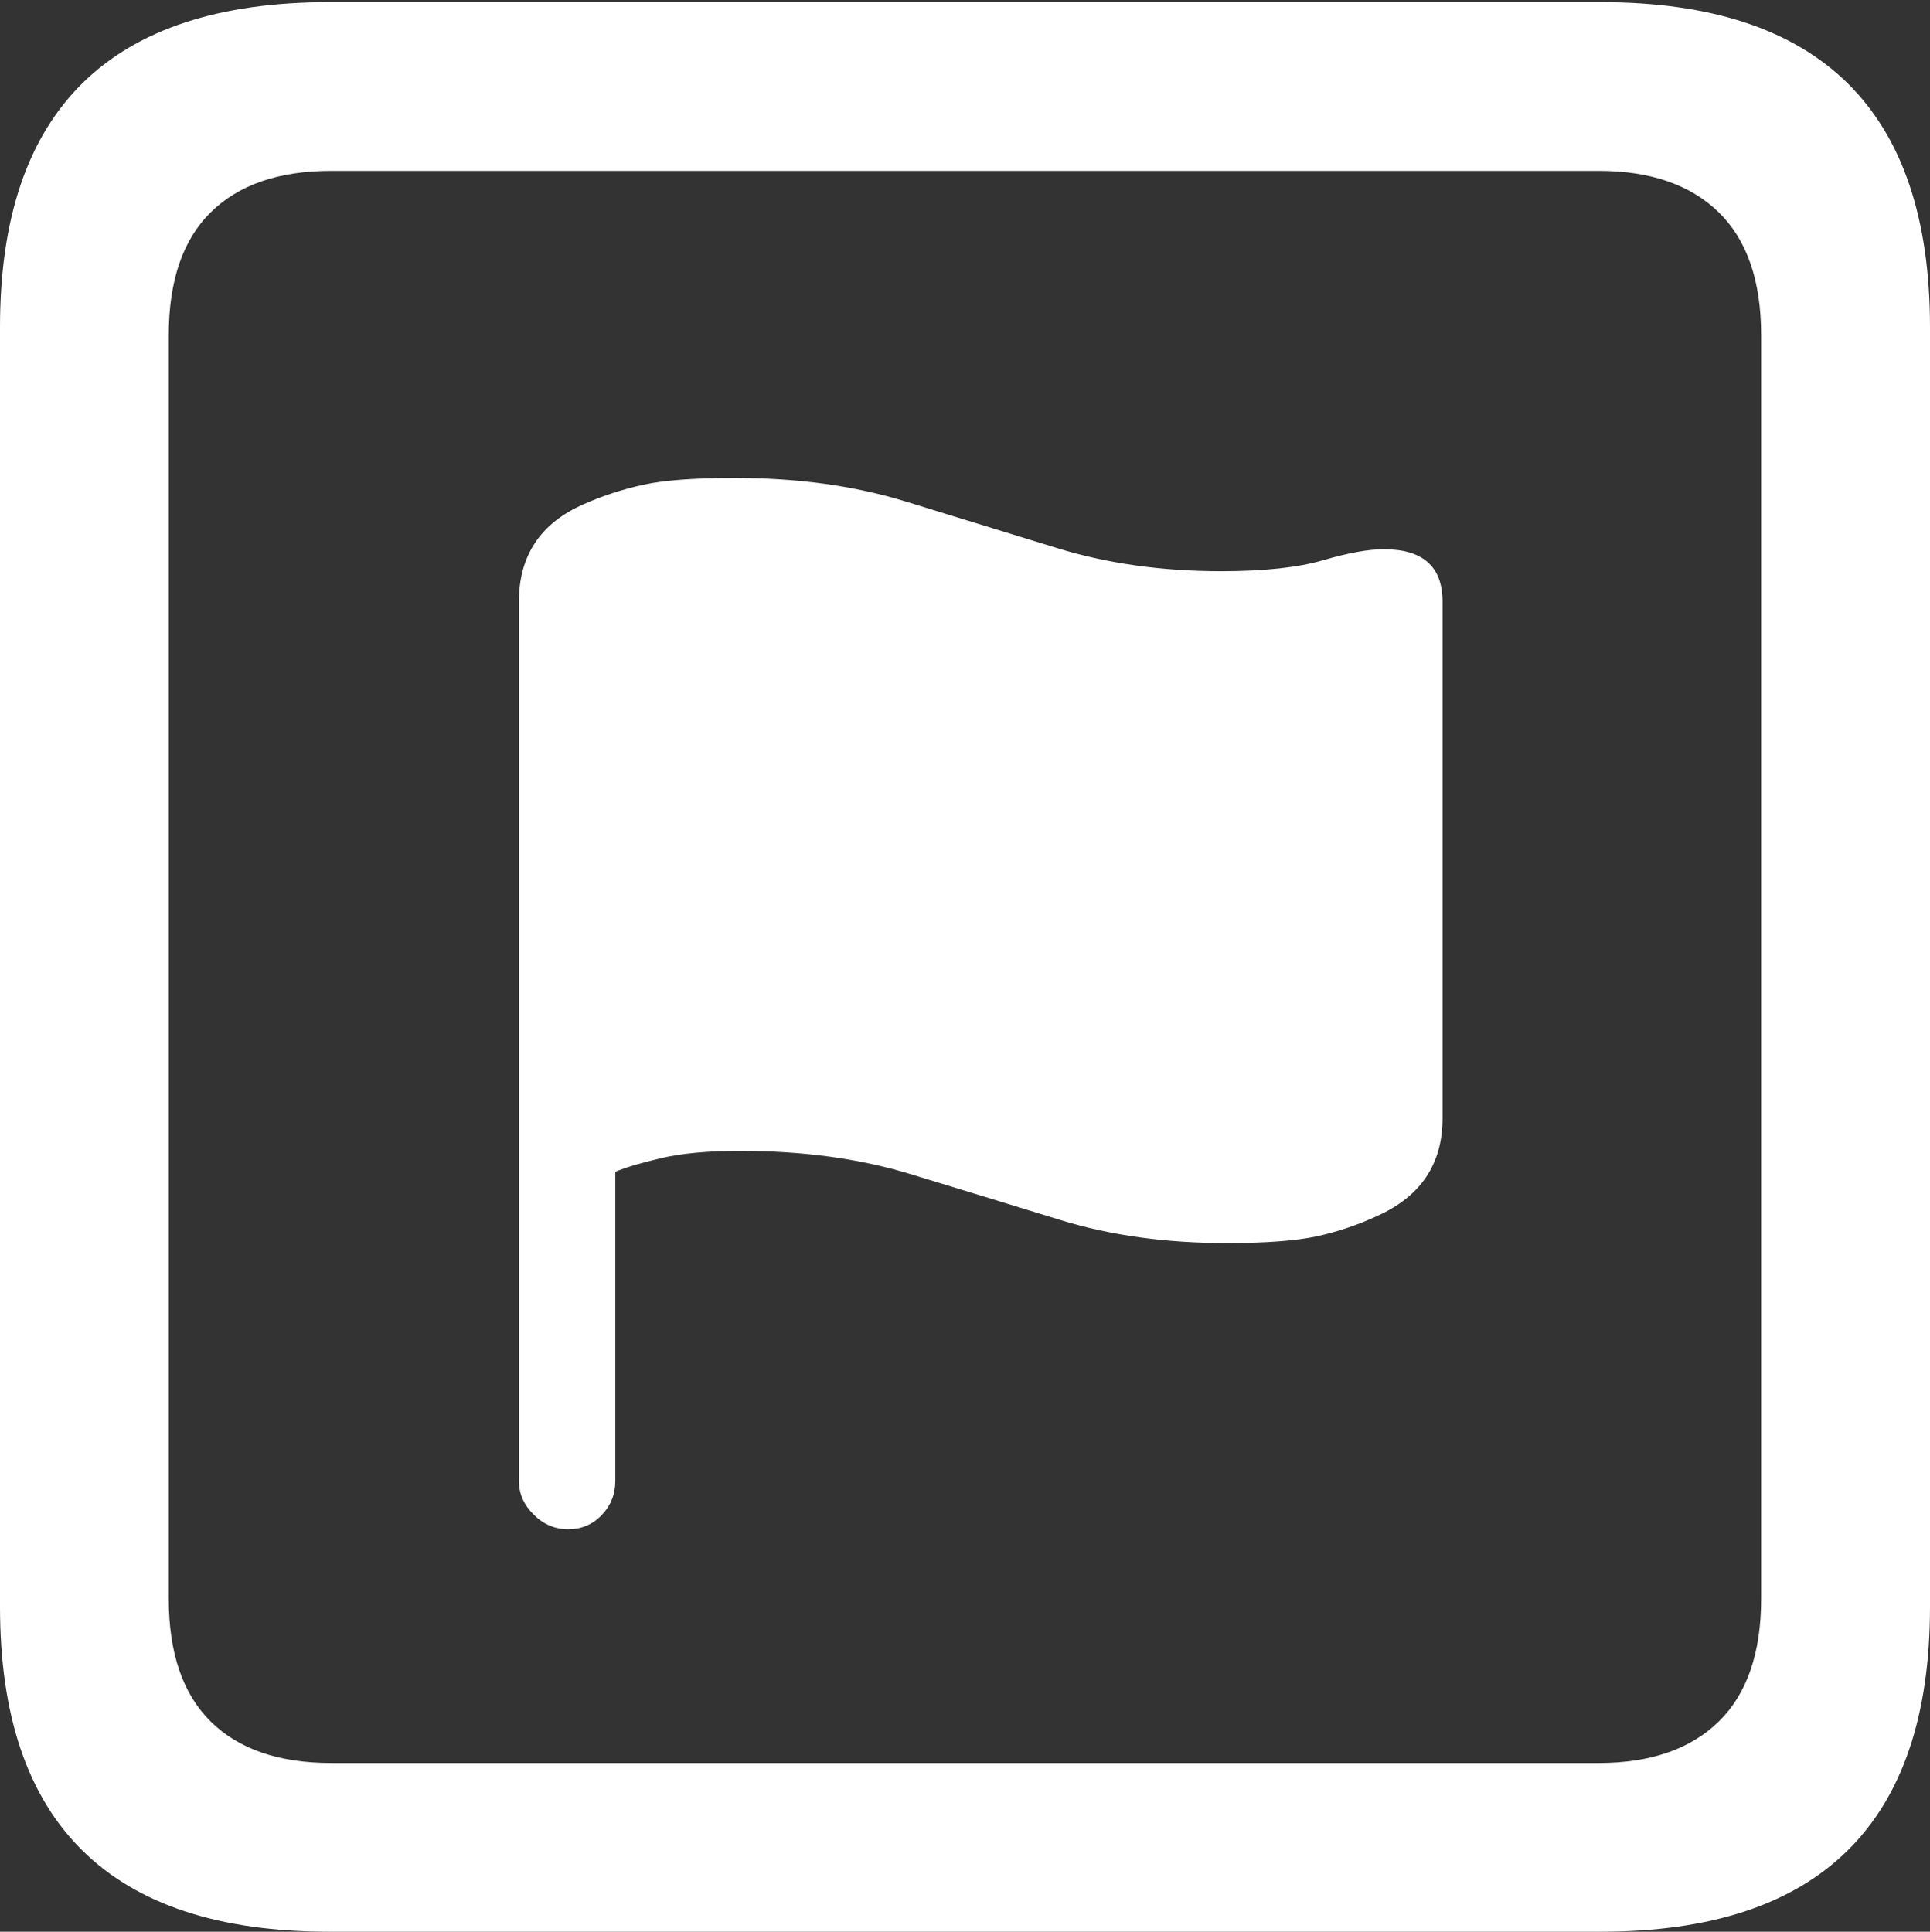 <?xml version="1.0" encoding="UTF-8"?>
<!--Generator: Apple Native CoreSVG 175.5-->
<!DOCTYPE svg
PUBLIC "-//W3C//DTD SVG 1.1//EN"
       "http://www.w3.org/Graphics/SVG/1.1/DTD/svg11.dtd">
<svg version="1.1" xmlns="http://www.w3.org/2000/svg" xmlns:xlink="http://www.w3.org/1999/xlink" width="17.979" height="17.998">
 <rect width="100%" height="100%" fill="#333333" stroke="none"/>
 <g>
  <rect height="17.998" opacity="0" width="17.979" x="0" y="0"/>
  <path d="M3.066 17.998L14.912 17.998Q16.445 17.998 17.212 17.241Q17.979 16.484 17.979 14.971L17.979 3.047Q17.979 1.533 17.212 0.776Q16.445 0.02 14.912 0.02L3.066 0.02Q1.533 0.02 0.767 0.776Q0 1.533 0 3.047L0 14.971Q0 16.484 0.767 17.241Q1.533 17.998 3.066 17.998ZM3.086 16.426Q2.354 16.426 1.963 16.04Q1.572 15.654 1.572 14.893L1.572 3.125Q1.572 2.363 1.963 1.978Q2.354 1.592 3.086 1.592L14.893 1.592Q15.615 1.592 16.011 1.978Q16.406 2.363 16.406 3.125L16.406 14.893Q16.406 15.654 16.011 16.04Q15.615 16.426 14.893 16.426Z" fill="#ffffff"/>
  <path d="M5.293 14.248Q5.479 14.248 5.605 14.116Q5.732 13.984 5.732 13.799L5.732 10.918Q5.869 10.859 6.157 10.791Q6.445 10.723 6.895 10.723Q7.773 10.723 8.477 10.938Q9.18 11.152 9.878 11.367Q10.576 11.582 11.426 11.582Q11.973 11.582 12.266 11.519Q12.559 11.455 12.832 11.328Q13.438 11.055 13.438 10.42L13.438 5.605Q13.438 5.117 12.891 5.117Q12.676 5.117 12.324 5.22Q11.973 5.322 11.377 5.322Q10.547 5.322 9.849 5.107Q9.15 4.893 8.438 4.673Q7.725 4.453 6.846 4.453Q6.279 4.453 5.991 4.517Q5.703 4.58 5.439 4.697Q4.834 4.961 4.834 5.605L4.834 13.799Q4.834 13.975 4.971 14.111Q5.107 14.248 5.293 14.248Z" fill="#ffffff"/>
 </g>
</svg>
